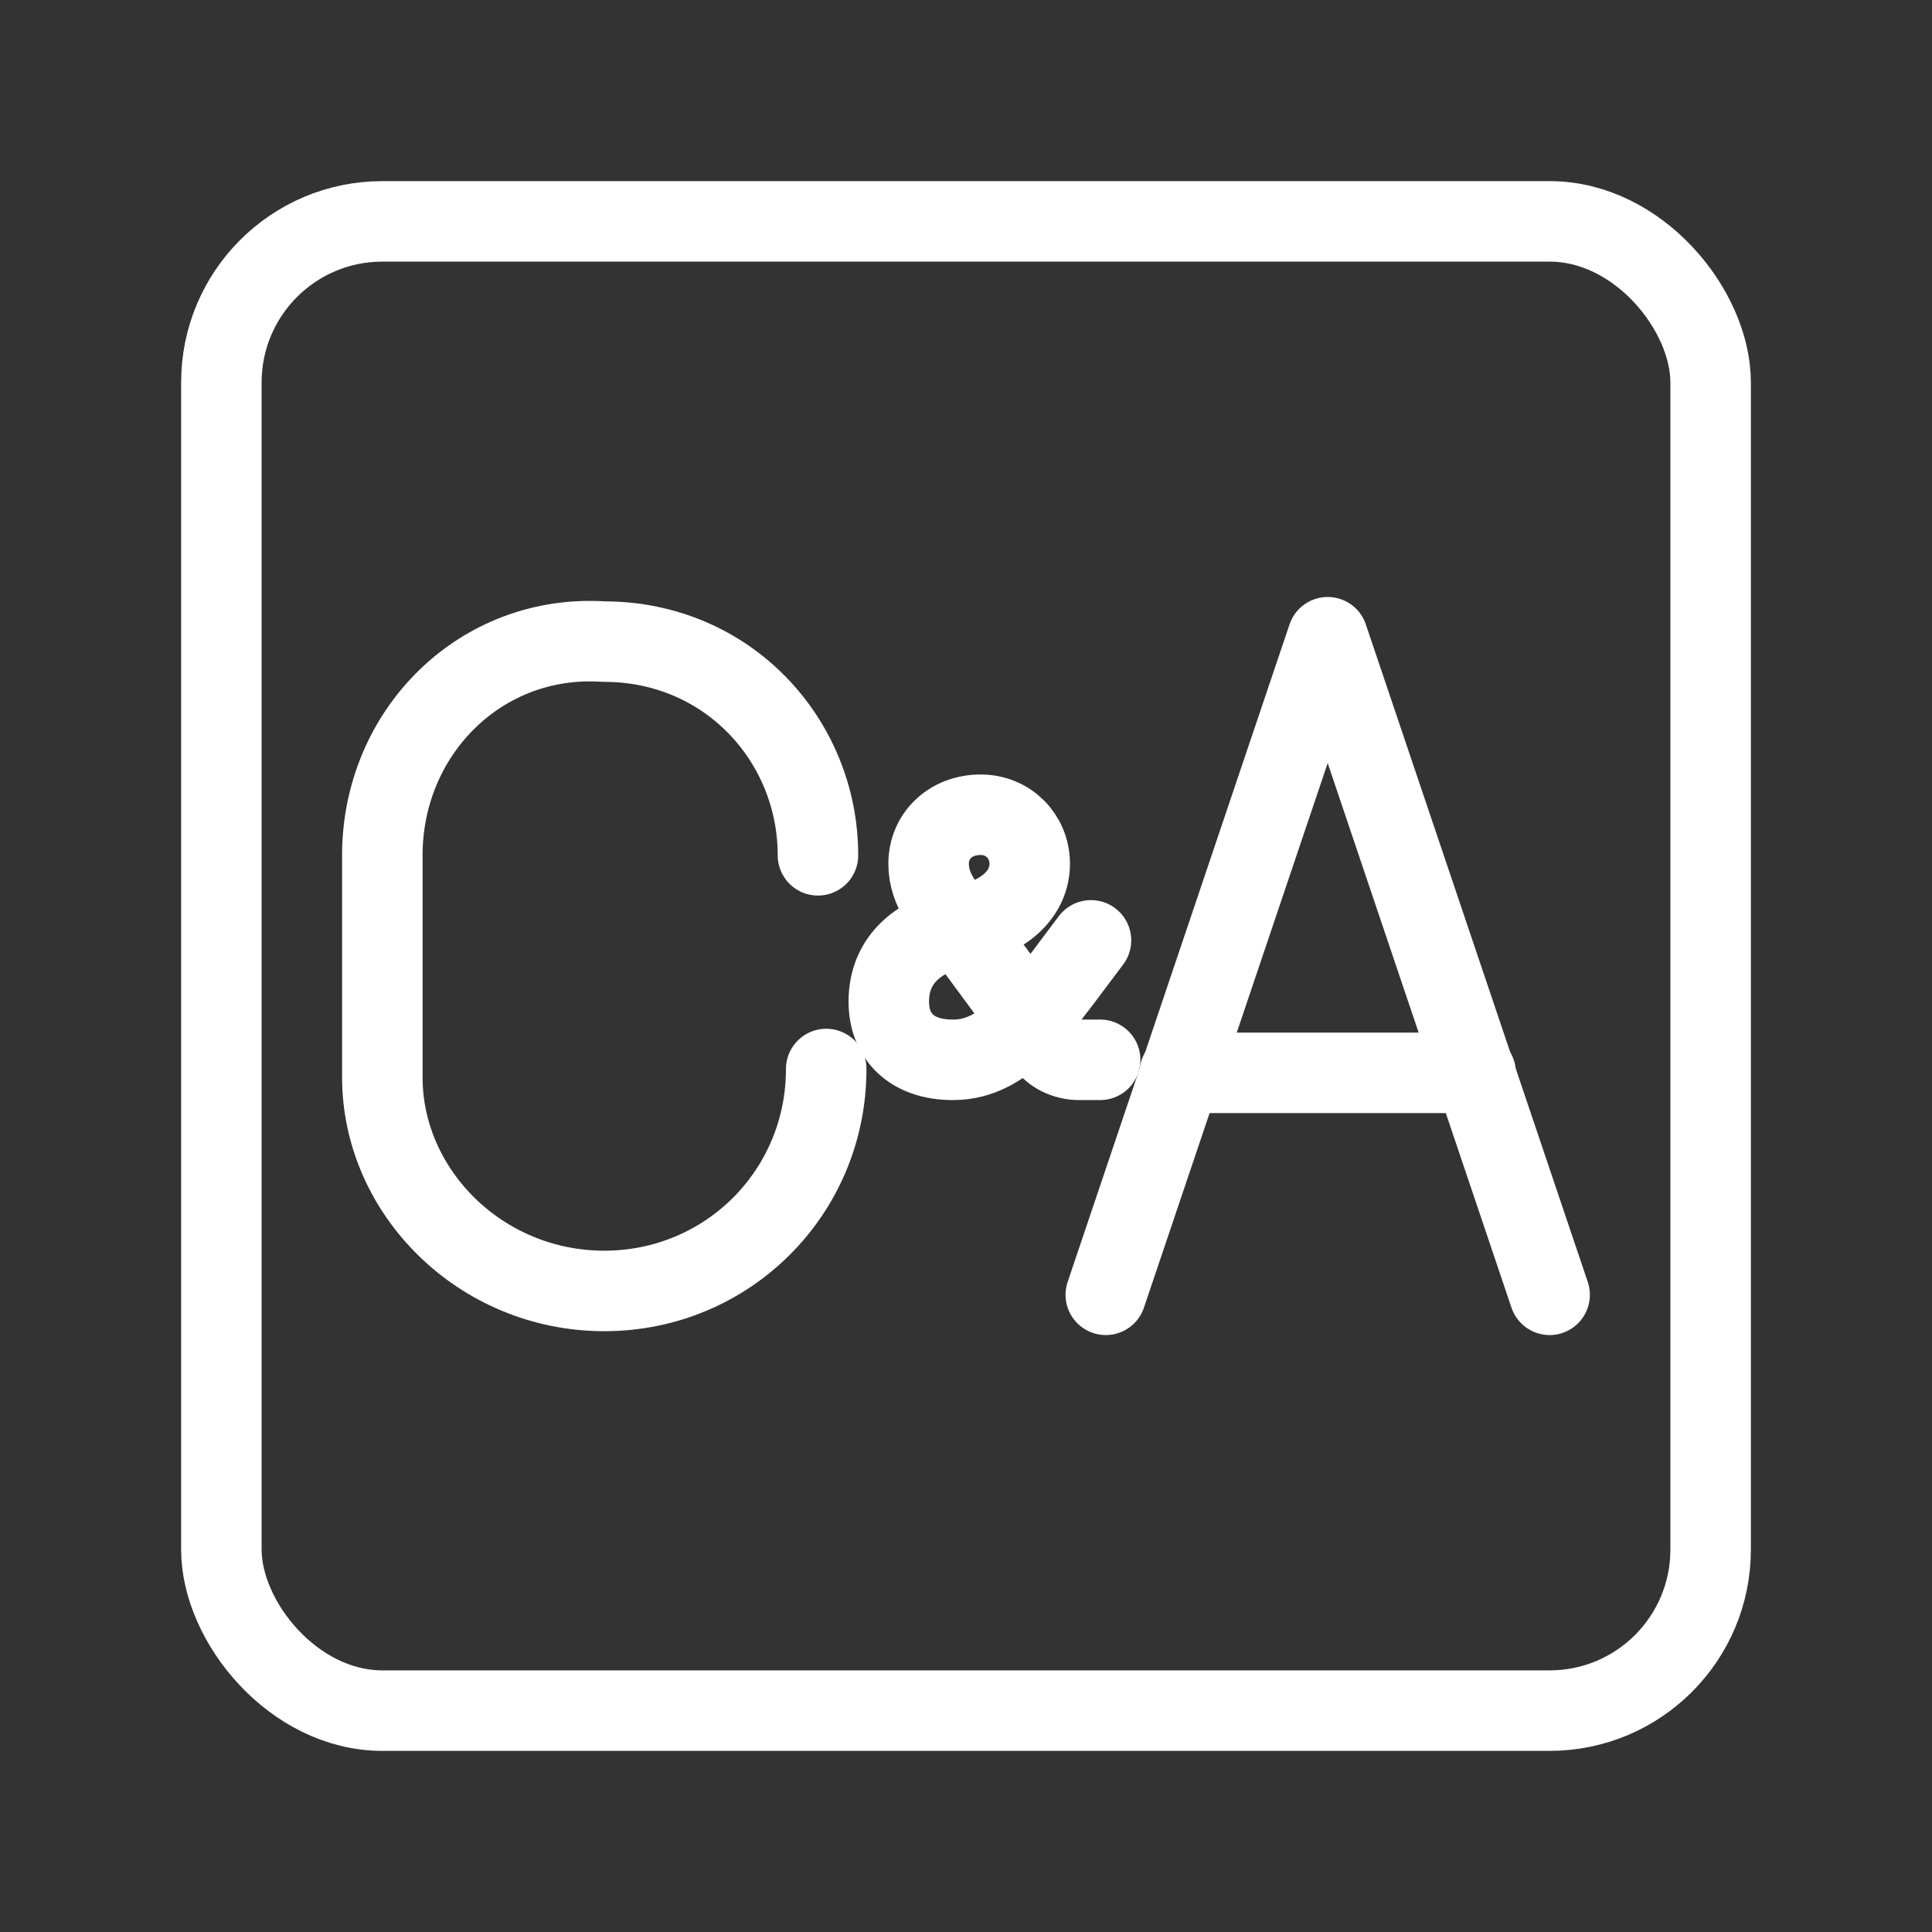 <?xml version="1.0" encoding="UTF-8"?><svg id="b" xmlns="http://www.w3.org/2000/svg" viewBox="0 0 48 48"><rect x="0" y="0" width="48" height="48" fill="#333333" stroke="none"/><defs><style>.m{stroke-width:2px;fill:none;stroke:#fff;stroke-linecap:round;stroke-linejoin:round;}</style></defs><g id="c"><g id="d"><g id="e"><path id="f" class="m" d="M27.333,26.331h-.533c-.304,0-.685-.152-.837-.457l-2.131-2.892c-.304-.381-.761-.837-.761-1.522s.533-1.218,1.294-1.218c.685,0,1.218.533,1.218,1.218s-.533,1.294-1.598,1.522c-1.142.228-1.903.837-1.903,1.903,0,.837.533,1.446,1.598,1.446,1.37,0,2.207-1.37,3.425-2.968"/></g></g></g><g id="g"><g id="h"><g id="i"><line id="j" class="m" x1="36.662" y1="26.655" x2="29.311" y2="26.655"/></g></g><polyline id="k" class="m" points="27.473 32.169 32.986 15.832 38.5 32.169"/></g><path id="l" class="m" d="M20.527,26.559h0c0,3.063-2.451,5.514-5.514,5.514h0c-3.063,0-5.514-2.451-5.514-5.309v-5.514c0-3.063,2.451-5.514,5.514-5.309h0c3.063,0,5.309,2.451,5.309,5.309h0"/><rect class="m" x="5.5" y="5.5" width="37" height="37" rx="4" ry="4"/></svg>
